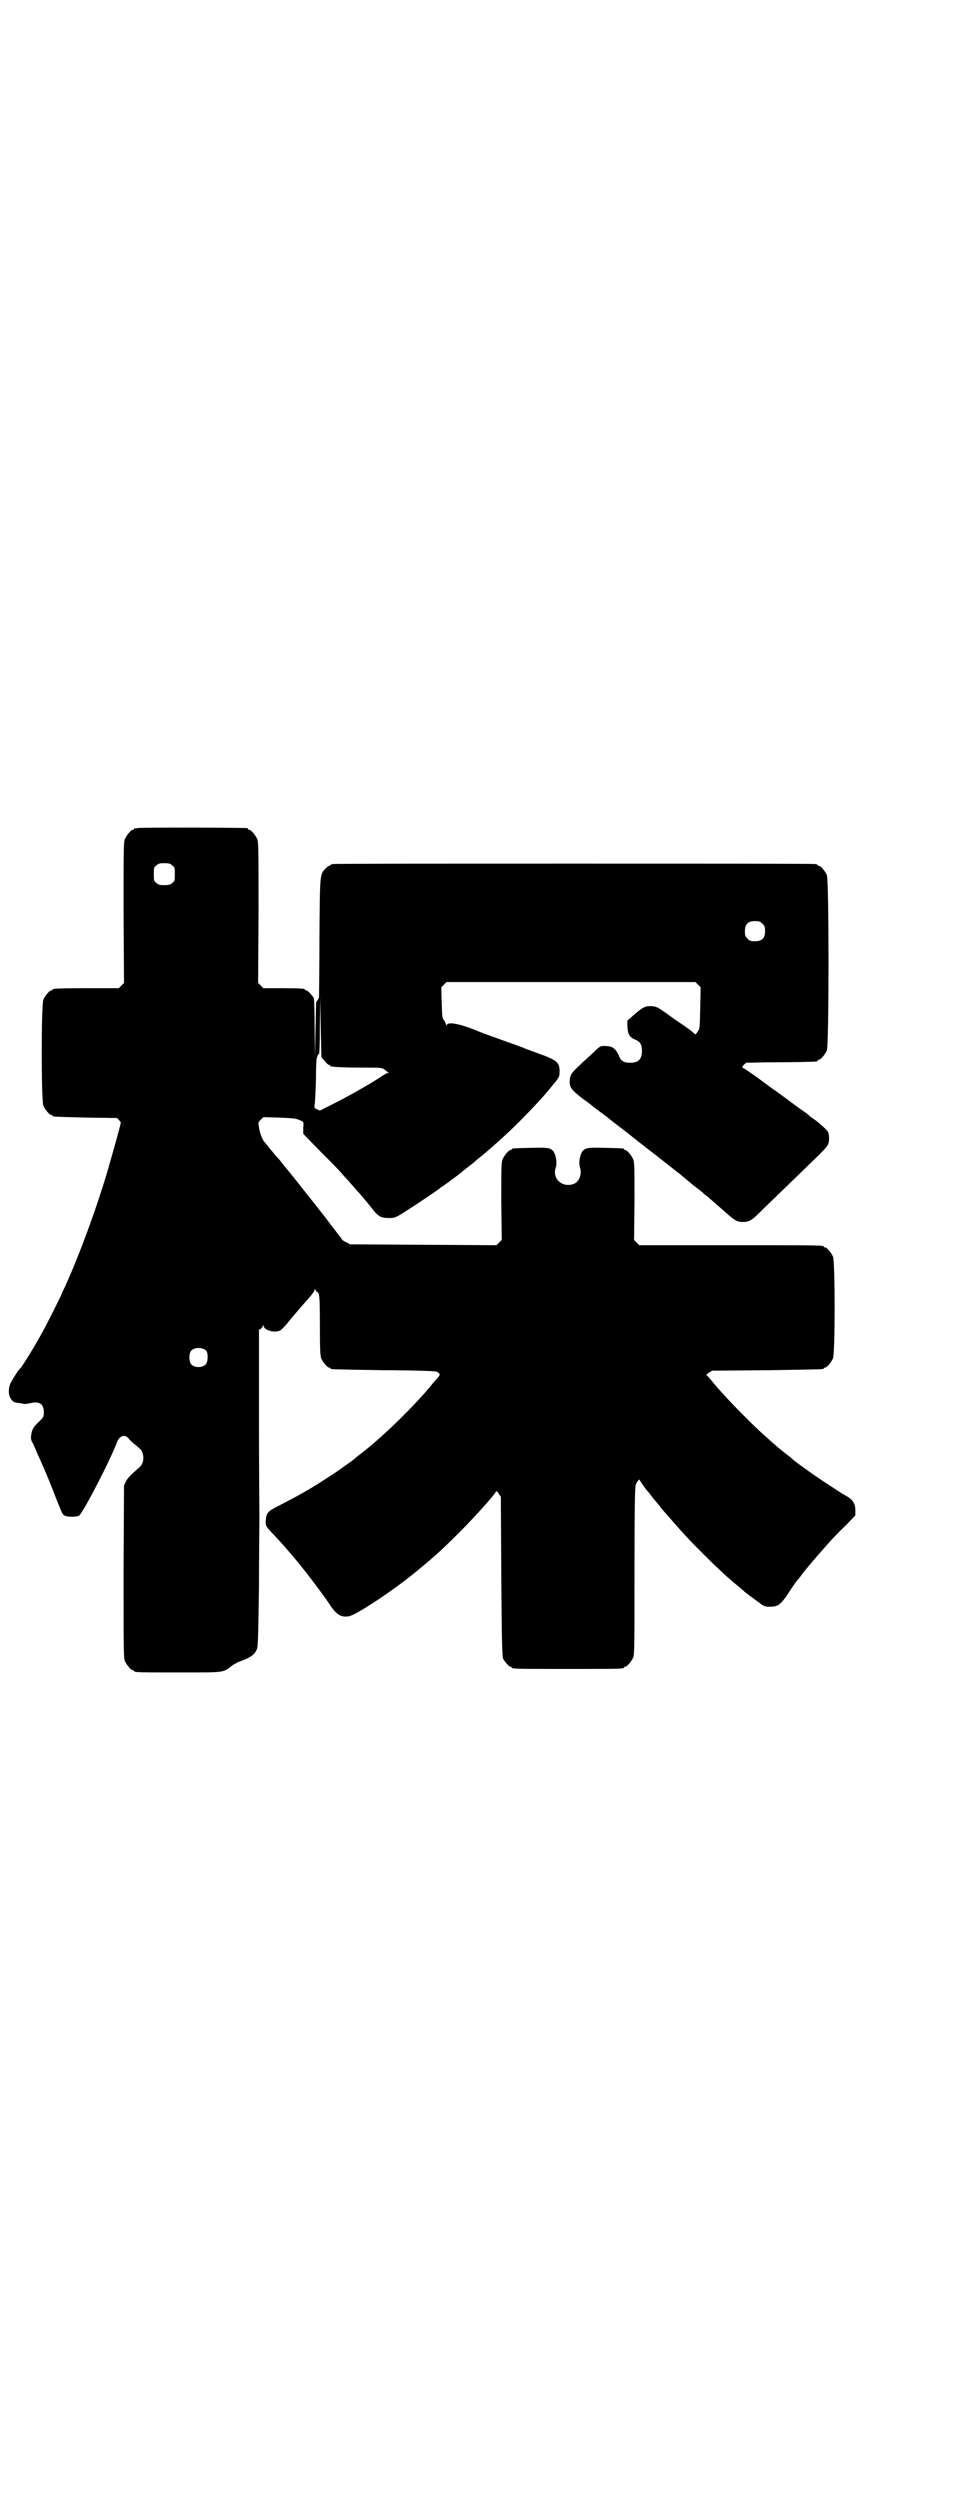 <?xml version="1.0" standalone="no"?>
<!DOCTYPE svg PUBLIC "-//W3C//DTD SVG 20010904//EN"
 "http://www.w3.org/TR/2001/REC-SVG-20010904/DTD/svg10.dtd">
<svg version="1.0" xmlns="http://www.w3.org/2000/svg"
 width="1100pt" height="2850pt" viewBox="0 0 1100 2850"
 preserveAspectRatio="xMidYMid meet">
<g transform="translate(0,2850) scale(0.5,-0.5)"
fill="#000000" stroke="none">
<path d="M314 3812 c-3 -1 -6 -1 -7 0 0 0 -1 0 -1 -2 0 -1 -1 -2 -3 -2 -4 0
-14 -12 -18 -21 -3 -7 -3 -26 -3 -168 l1 -160 -6 -6 -6 -6 -70 0 c-70 0 -81
-1 -81 -3 0 -1 -1 -2 -3 -2 -4 0 -14 -12 -18 -21 -5 -11 -5 -231 0 -242 4 -9
14 -21 18 -21 2 0 3 -1 3 -2 0 -2 1 -2 76 -4 l71 -1 5 -5 c3 -4 5 -6 4 -6 -1
0 -1 -1 -1 -2 0 -4 -21 -78 -30 -109 -27 -91 -66 -195 -96 -261 -4 -8 -7 -15
-7 -15 0 -2 -35 -72 -43 -86 -17 -32 -49 -84 -53 -87 -4 -3 -21 -30 -23 -36
-4 -11 -4 -23 1 -32 5 -8 8 -10 22 -11 4 -1 9 -2 11 -2 2 0 7 1 13 2 19 5 30
-2 30 -20 0 -11 0 -12 -12 -23 -13 -13 -15 -17 -17 -31 -1 -6 0 -11 3 -16 2
-3 5 -11 8 -17 2 -6 7 -16 10 -23 11 -25 18 -41 29 -69 6 -16 12 -31 13 -33 7
-18 9 -22 13 -24 5 -4 30 -4 34 0 12 12 74 133 86 167 6 15 18 19 27 8 1 -2 8
-9 16 -15 11 -9 14 -12 16 -20 3 -14 0 -25 -12 -34 -16 -14 -22 -20 -27 -29
l-4 -9 -1 -196 c0 -175 0 -197 3 -204 4 -9 14 -21 18 -21 2 0 3 -1 3 -2 0 -3
12 -3 104 -3 104 0 99 -1 120 16 3 2 9 5 12 7 30 11 37 16 43 27 4 8 4 16 6
144 0 75 1 146 1 158 0 12 -1 114 -1 225 l0 204 5 3 c2 2 4 5 4 7 0 2 1 1 2
-2 2 -9 23 -15 36 -10 3 1 10 8 16 15 12 15 36 43 53 62 6 7 11 14 11 16 0 3
1 3 2 0 1 -3 3 -5 4 -5 5 0 6 -12 6 -77 0 -56 1 -68 3 -74 4 -9 14 -21 18 -21
2 0 3 -1 3 -2 0 -2 1 -2 122 -4 65 0 118 -2 120 -3 9 -5 9 -7 4 -13 -3 -3 -11
-12 -18 -21 -41 -49 -110 -116 -158 -153 -4 -3 -11 -8 -15 -12 -4 -3 -9 -7
-10 -8 -1 0 -6 -4 -12 -8 -5 -4 -10 -7 -11 -8 -2 -2 -51 -34 -70 -45 -22 -13
-39 -22 -68 -37 -26 -13 -30 -17 -31 -31 -2 -13 -1 -17 14 -32 12 -13 22 -23
43 -48 24 -27 68 -85 87 -113 16 -25 27 -32 45 -29 15 2 94 54 144 94 47 38
67 56 106 95 29 29 45 47 63 67 20 23 22 26 23 29 1 1 3 -1 6 -5 l5 -8 1 -181
c1 -143 2 -182 4 -187 3 -7 14 -19 17 -19 2 0 3 -1 3 -2 0 -3 13 -3 128 -3
115 0 128 0 128 3 0 1 1 2 3 2 4 0 14 12 18 21 3 7 3 28 3 198 0 148 1 192 3
196 2 7 9 14 9 11 0 -2 16 -25 20 -28 1 -1 3 -4 6 -8 3 -4 7 -9 8 -10 2 -2 7
-8 11 -13 4 -6 11 -14 16 -19 4 -5 13 -15 19 -22 23 -26 30 -34 62 -66 35 -35
61 -59 81 -75 7 -6 12 -10 13 -11 1 -2 19 -15 27 -21 3 -2 8 -6 11 -8 9 -7 13
-9 25 -8 16 0 22 5 35 23 15 23 24 36 29 41 1 1 4 5 6 8 2 3 5 6 6 8 1 1 6 7
10 12 8 10 50 58 58 66 2 2 14 15 27 27 l22 23 0 12 c0 17 -7 26 -29 37 -2 1
-12 8 -52 34 -22 15 -60 42 -63 46 -1 1 -7 6 -14 11 -7 6 -18 14 -23 19 -6 5
-17 15 -26 23 -34 30 -99 97 -120 124 -6 7 -11 13 -12 13 -2 1 0 3 4 6 l8 5
125 1 c129 2 130 2 130 4 0 1 1 2 3 2 4 0 14 12 18 21 5 11 5 221 0 232 -4 9
-14 21 -18 21 -2 0 -3 1 -3 2 0 3 -15 3 -216 3 l-205 0 -6 6 -6 6 1 88 c0 77
0 89 -3 96 -4 9 -14 21 -18 21 -2 0 -3 1 -3 2 0 2 -2 2 -43 3 -41 1 -45 0 -52
-8 -6 -9 -9 -27 -5 -38 4 -14 -2 -31 -14 -36 -26 -10 -50 11 -42 36 4 11 1 29
-5 38 -7 8 -11 9 -52 8 -41 -1 -43 -1 -43 -3 0 -1 -1 -2 -3 -2 -4 0 -14 -12
-18 -21 -3 -7 -3 -20 -3 -96 l1 -88 -6 -6 -6 -6 -167 1 -167 1 -9 5 c-6 2 -10
6 -11 8 0 1 -3 5 -6 8 -2 3 -6 8 -9 12 -3 4 -5 7 -6 8 -1 1 -4 5 -7 9 -5 7
-23 30 -43 55 -3 4 -17 21 -30 38 -14 17 -25 31 -26 32 -1 1 -5 6 -9 11 -4 6
-10 12 -12 14 -2 2 -8 10 -15 18 -6 8 -12 15 -13 16 -4 4 -11 22 -12 33 -2 11
-2 11 4 17 l6 6 36 -1 c24 -1 38 -2 42 -4 3 -1 8 -3 10 -4 4 -2 4 -4 3 -16 l0
-13 39 -40 c22 -22 46 -46 52 -54 7 -8 15 -16 17 -19 3 -3 10 -11 15 -17 6 -6
15 -17 20 -23 6 -7 13 -16 17 -21 11 -14 18 -18 35 -18 15 0 15 0 49 22 19 12
63 42 67 45 2 2 4 4 5 4 1 0 39 28 45 33 1 1 8 7 16 13 8 6 15 12 16 13 1 1 6
5 11 9 9 7 39 33 56 49 27 24 83 82 102 106 24 29 23 27 23 42 0 19 -8 25 -48
39 -13 5 -27 10 -30 11 -3 2 -26 10 -51 19 -25 9 -48 17 -52 19 -43 18 -71 24
-76 17 -2 -3 -2 -3 -2 0 0 1 -2 5 -4 9 -5 5 -5 9 -6 41 l-1 35 6 6 6 6 284 0
284 0 6 -6 6 -6 -1 -47 c-1 -46 -1 -48 -6 -54 -4 -7 -5 -7 -8 -4 -4 4 -13 11
-31 23 -8 5 -23 16 -34 24 -17 12 -21 14 -30 15 -17 1 -22 -2 -46 -23 -5 -5
-10 -9 -11 -9 0 0 -1 -7 0 -16 1 -17 5 -23 19 -29 10 -4 14 -11 14 -25 0 -19
-8 -27 -27 -27 -15 0 -21 4 -26 17 -7 15 -14 21 -29 21 -12 1 -13 0 -23 -9 -5
-5 -18 -17 -28 -26 -30 -28 -31 -29 -32 -47 0 -12 5 -19 30 -38 13 -9 24 -18
26 -20 2 -1 8 -6 15 -11 7 -5 13 -10 15 -11 6 -6 36 -28 42 -33 4 -3 8 -6 9
-7 1 -1 10 -8 19 -15 9 -7 18 -14 19 -15 4 -3 3 -2 40 -31 18 -14 34 -27 36
-28 2 -2 8 -7 13 -11 5 -4 11 -9 13 -11 2 -2 9 -7 14 -11 6 -4 11 -9 13 -10 1
-2 6 -6 12 -10 5 -5 9 -8 10 -9 1 -1 5 -4 9 -8 5 -4 15 -13 23 -20 19 -17 25
-20 37 -20 14 0 20 3 38 21 15 15 86 83 133 129 25 25 26 26 26 43 -1 12 -1
12 -10 21 -11 10 -14 13 -24 20 -4 3 -9 6 -11 8 -1 2 -8 7 -14 11 -6 4 -21 15
-33 24 -12 9 -23 17 -26 19 -2 2 -12 8 -21 15 -33 25 -57 41 -59 41 -1 0 0 2
3 6 l6 5 47 1 c50 0 109 1 114 2 1 0 2 1 2 2 0 1 1 2 3 2 4 0 14 12 18 21 5
12 5 388 0 400 -4 9 -14 21 -18 21 -2 0 -3 1 -3 2 0 0 -2 2 -5 2 -4 1 -251 1
-551 1 -300 0 -547 0 -550 -1 -4 0 -6 -2 -6 -2 0 -1 -1 -2 -3 -2 -1 0 -5 -3
-8 -6 -13 -14 -13 -10 -14 -157 0 -74 -1 -135 -1 -137 -2 -5 -6 -11 -6 -9 -1
1 -1 -28 -2 -64 l-1 -66 -1 67 c0 44 -1 68 -2 71 -4 6 -14 17 -17 17 -2 0 -3
1 -3 2 0 2 -10 3 -53 3 l-42 0 -6 6 -6 6 1 160 c0 142 0 161 -3 168 -4 9 -14
21 -18 21 -2 0 -3 1 -3 2 0 1 -1 2 -2 2 -7 1 -246 2 -250 0z m79 -85 c6 -4 6
-6 6 -20 0 -14 0 -16 -6 -20 -4 -4 -7 -5 -18 -5 -11 0 -14 1 -18 5 -6 4 -6 6
-6 20 0 14 0 16 6 20 4 4 7 5 18 5 11 0 14 -1 18 -5z m1347 -133 c5 -5 6 -7 6
-17 0 -16 -7 -23 -23 -23 -10 0 -12 1 -17 6 -5 5 -6 7 -6 17 0 16 7 23 23 23
10 0 12 -1 17 -6z m-1006 -305 c10 -12 15 -17 17 -17 2 0 3 -1 3 -2 0 -2 1 -2
1 -2 1 1 4 1 7 0 4 -1 30 -2 58 -2 51 0 52 0 58 -5 3 -2 6 -5 8 -6 3 -1 2 -1
0 -1 -2 0 -10 -4 -18 -10 -30 -19 -72 -43 -112 -63 l-26 -13 -7 3 c-6 3 -6 4
-5 10 1 3 2 28 3 55 0 27 1 50 2 52 2 7 4 10 5 9 1 -1 2 26 2 64 l1 66 1 -69
c1 -38 1 -69 2 -69z m-263 -669 c4 -6 4 -24 -1 -30 -7 -9 -27 -9 -34 0 -5 6
-5 24 0 30 7 9 27 9 35 0z"/>
</g>
</svg>
